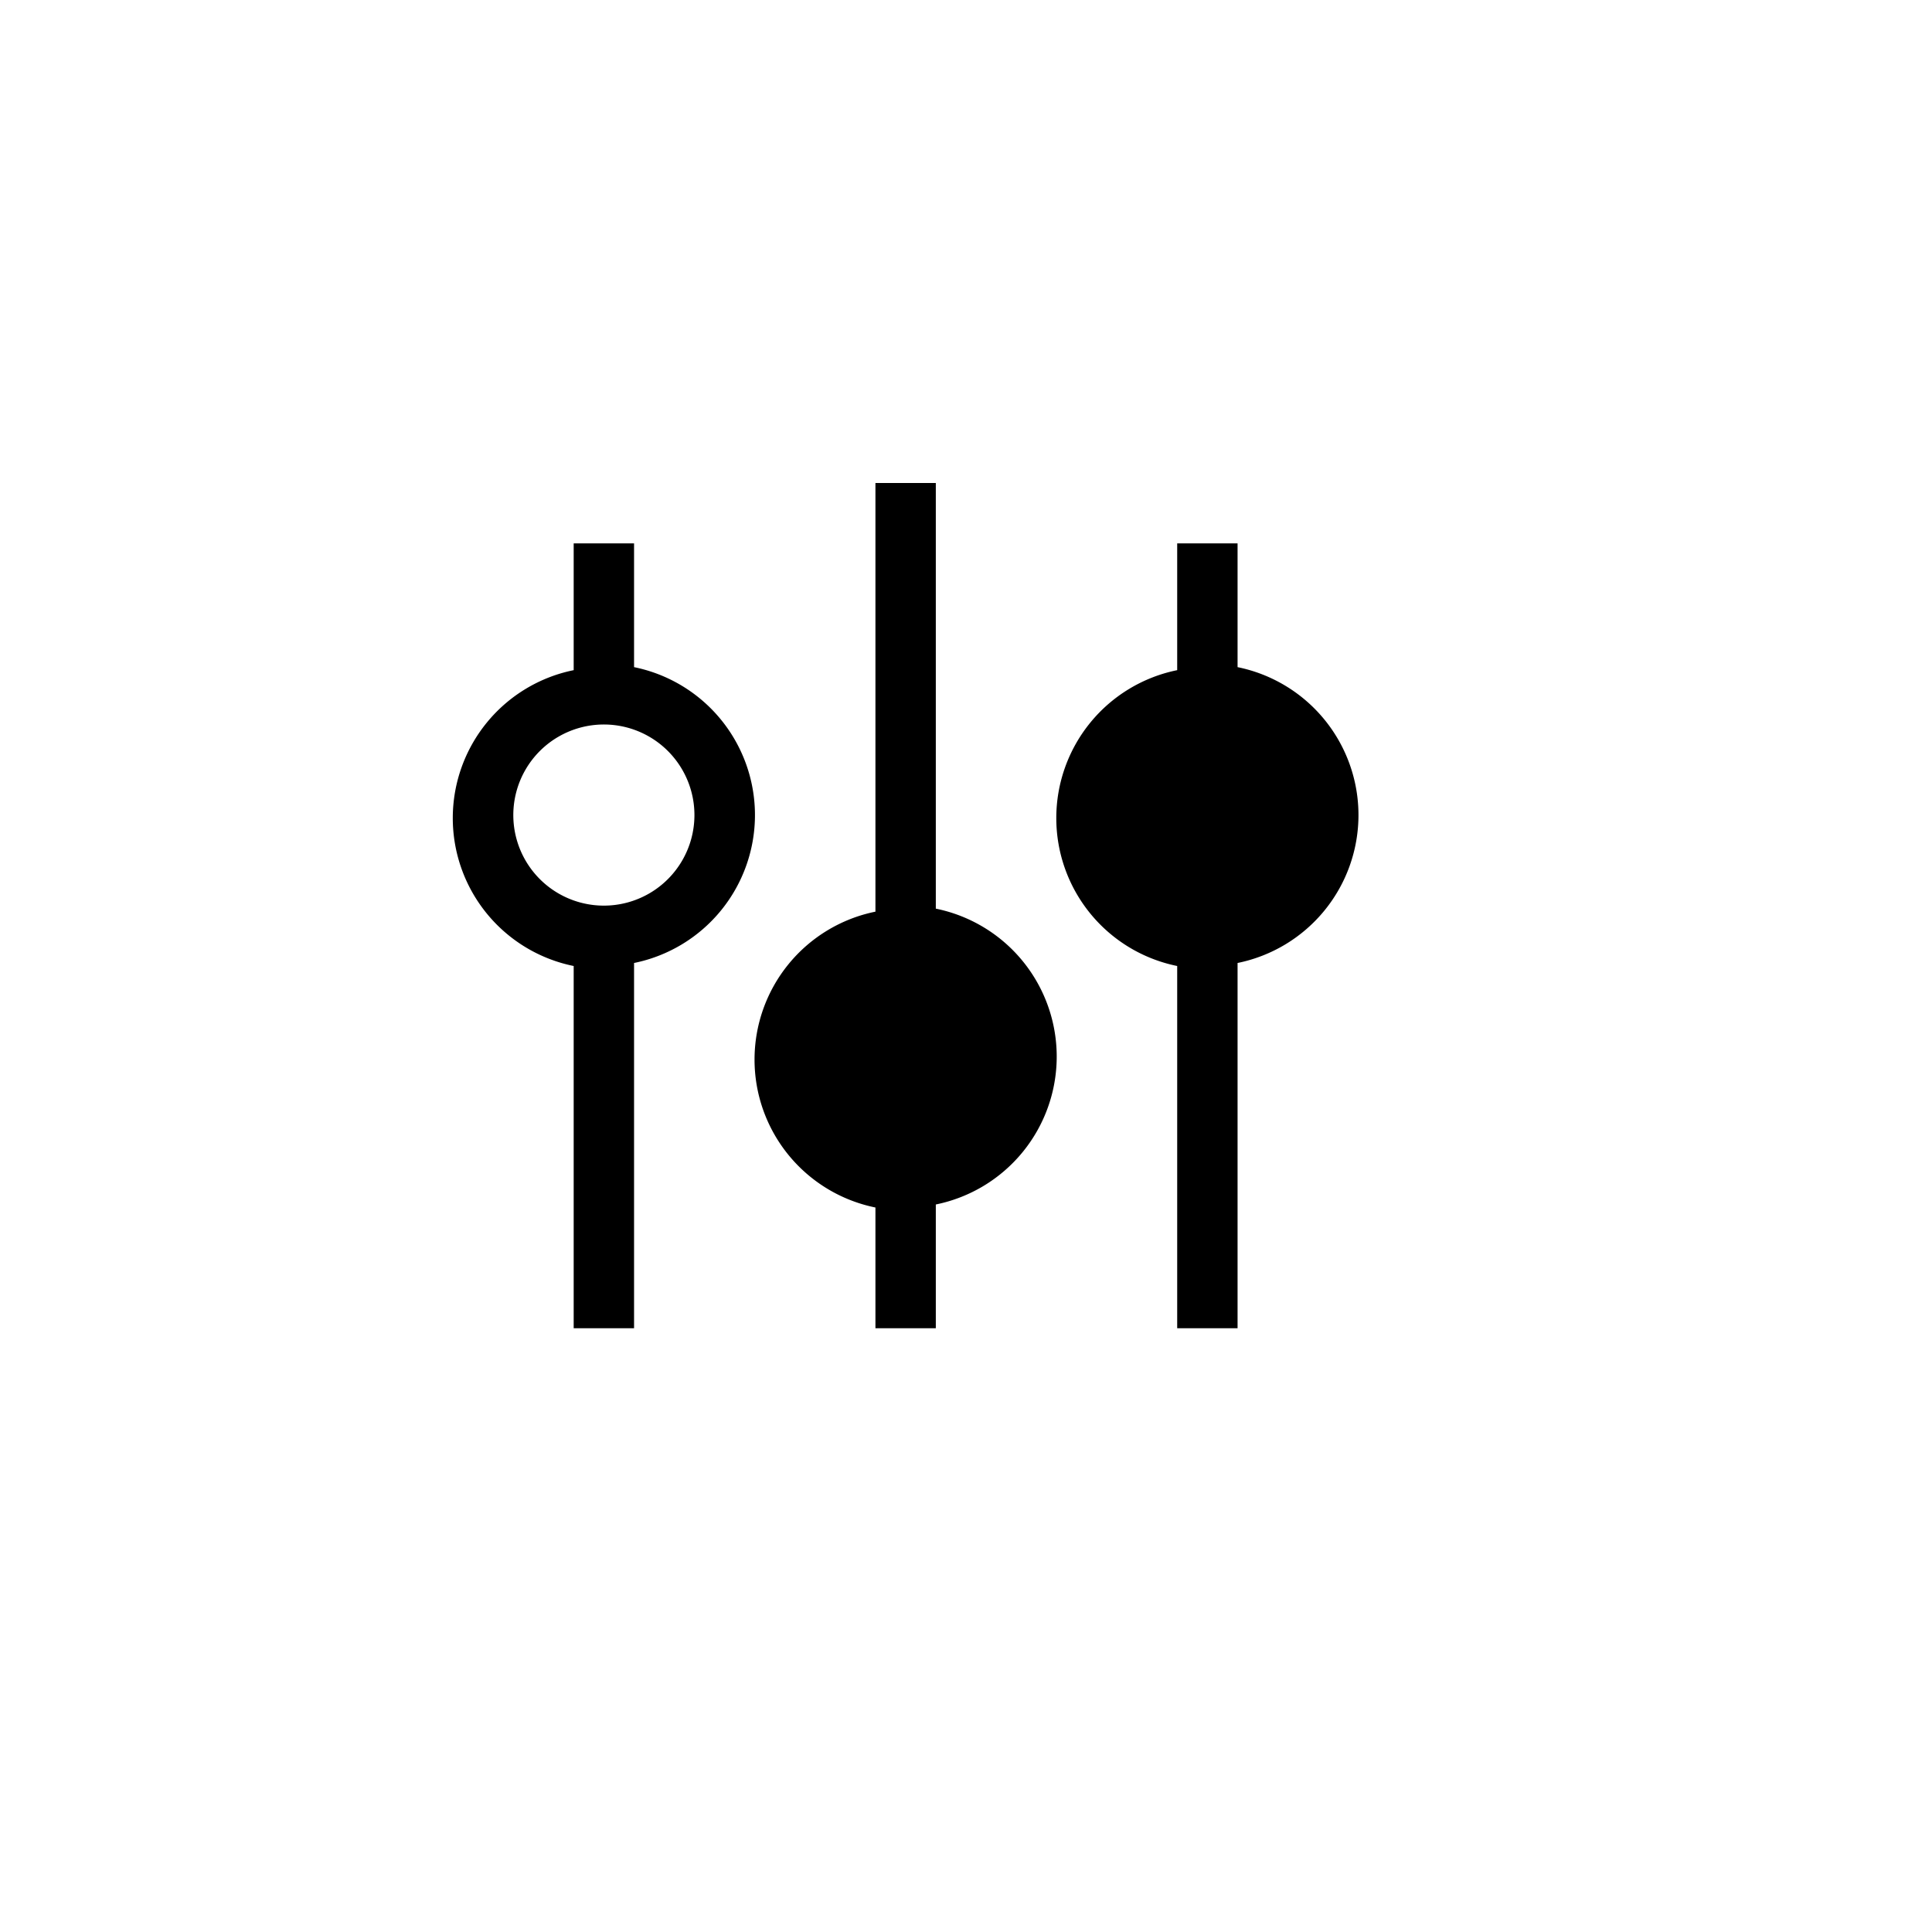<svg  class="hidden" preserveAspectRatio="xMidYMin" xmlns="http://www.w3.org/2000/svg" viewBox="0 0 32 32" id="rule">
    <path d="M14.5 8v7.1a2.5 2.5 0 0 0 0 4.9v2h1v-2.05a2.5 2.5 0 0 0 0-4.9V8h-1Zm-3.998 14v-6.05a2.5 2.5 0 0 0 0-4.9V9h-1v2.1a2.5 2.5 0 0 0 0 4.9v6h1Zm-2-8.5a1.5 1.5 0 1 1 3 0 1.5 1.5 0 0 1-3 0ZM19.998 12a1.5 1.5 0 1 0 0 3 1.5 1.5 0 0 0 0-3Zm-.5 10h1v-6.05a2.5 2.5 0 0 0 0-4.9V9h-1v2.1a2.5 2.5 0 0 0 0 4.9v6ZM15 19a1.5 1.5 0 1 0 0-3 1.5 1.5 0 0 0 0 3Z"></path>
</svg>
